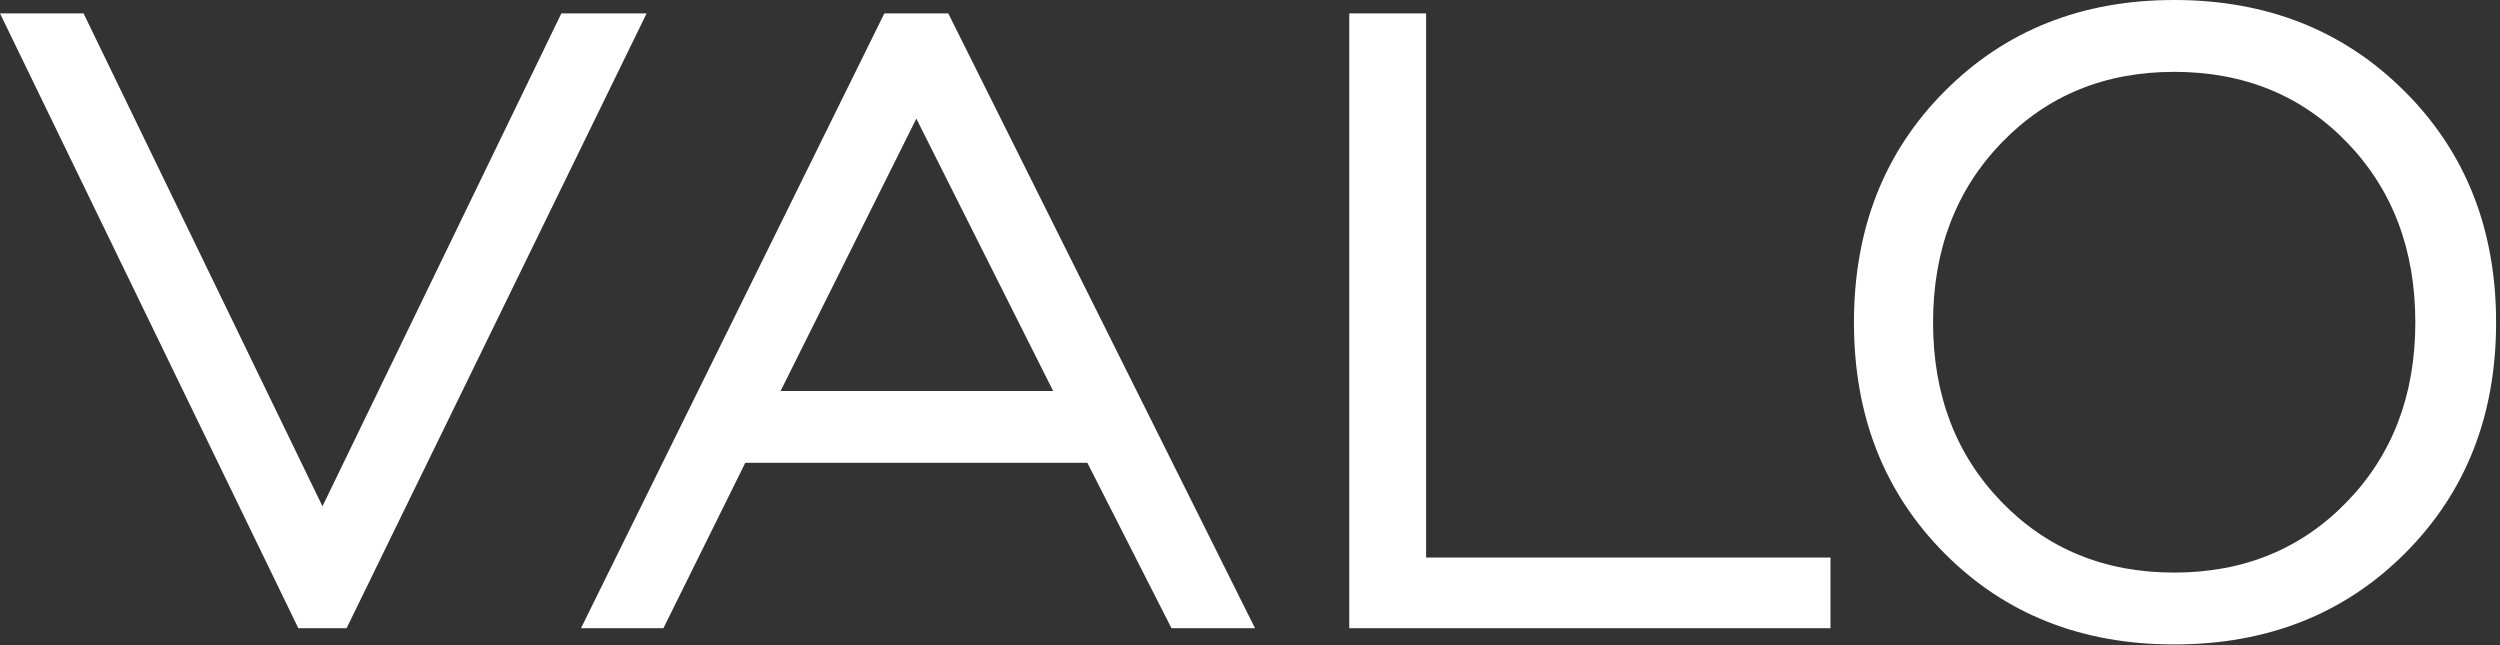 <svg width="62" height="16" viewBox="0 0 62 16" fill="none" xmlns="http://www.w3.org/2000/svg">
<rect x="0" y="0" width="62" height="16" fill="#333333" stroke="none"/>
<path fill-rule="evenodd" clip-rule="evenodd" d="M58.204 12.445C57.072 13.614 55.645 14.2 53.919 14.2C52.195 14.2 50.767 13.614 49.636 12.445C48.505 11.276 47.94 9.794 47.94 7.998C47.94 6.203 48.505 4.717 49.636 3.543C50.767 2.37 52.195 1.782 53.919 1.782C55.653 1.782 57.084 2.367 58.211 3.537C59.337 4.706 59.9 6.193 59.9 7.998C59.9 9.794 59.335 11.276 58.204 12.445ZM48.225 13.723C49.722 15.229 51.62 15.982 53.919 15.982C56.228 15.982 58.136 15.229 59.643 13.723C61.15 12.217 61.903 10.309 61.903 7.998C61.903 5.686 61.148 3.776 59.636 2.266C58.125 0.755 56.22 0 53.919 0C51.629 0 49.733 0.753 48.232 2.259C46.729 3.764 45.978 5.677 45.978 7.998C45.978 10.309 46.727 12.217 48.225 13.723ZM7.997 12.556L13.922 0.332H16.036L8.595 15.58H7.399L0 0.332H2.072L7.997 12.556ZM14.408 15.58L21.932 0.332H23.517L31.125 15.58H29.053L26.967 11.478H18.483L16.452 15.58H14.408ZM26.118 9.696L22.725 2.942L19.359 9.696H26.118ZM33.462 0.332V15.58H45.396V13.826H35.367V0.332H33.462Z" fill="white"/>
</svg>

